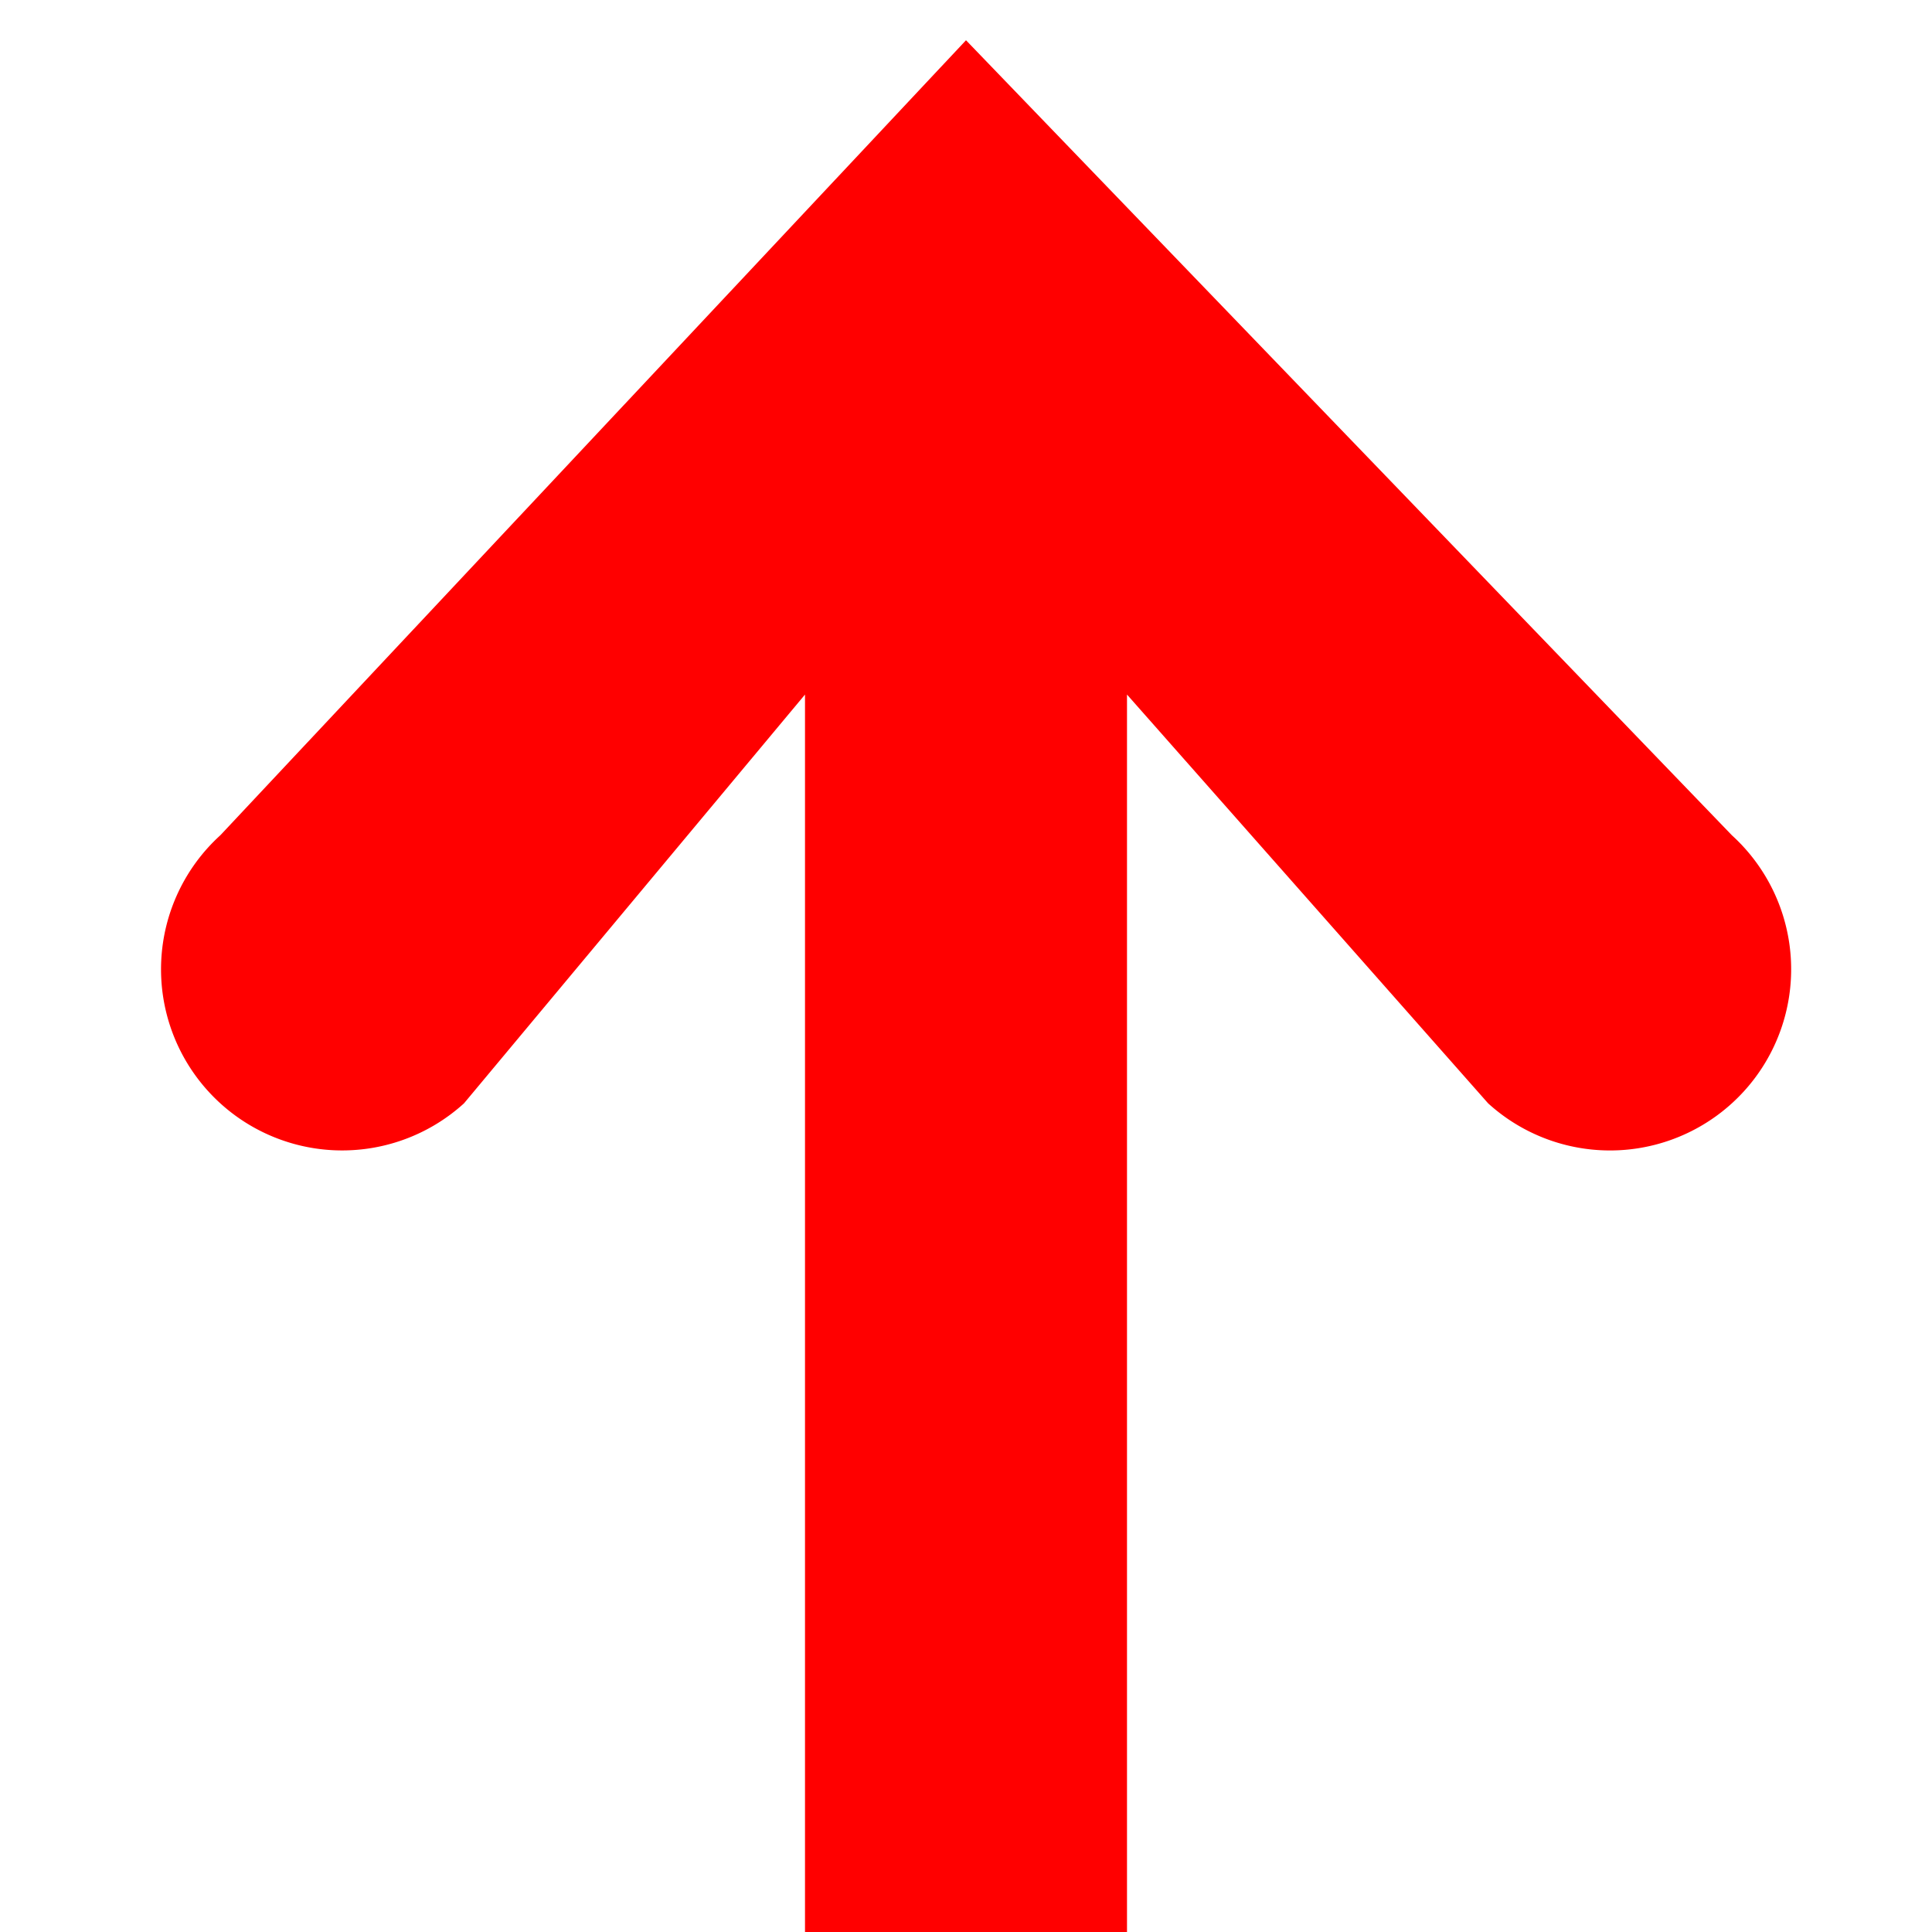 <svg width="24" height="24" xmlns="http://www.w3.org/2000/svg"><path d="M12 .5l-9.263 9.876a2.25 2.25 0 0 0 3.027 3.33L10 8.628V24h4V8.628l4.486 5.078a2.25 2.25 0 0 0 3.028-3.33L12 .5z" fill="red" fill-rule="nonzero"/></svg>